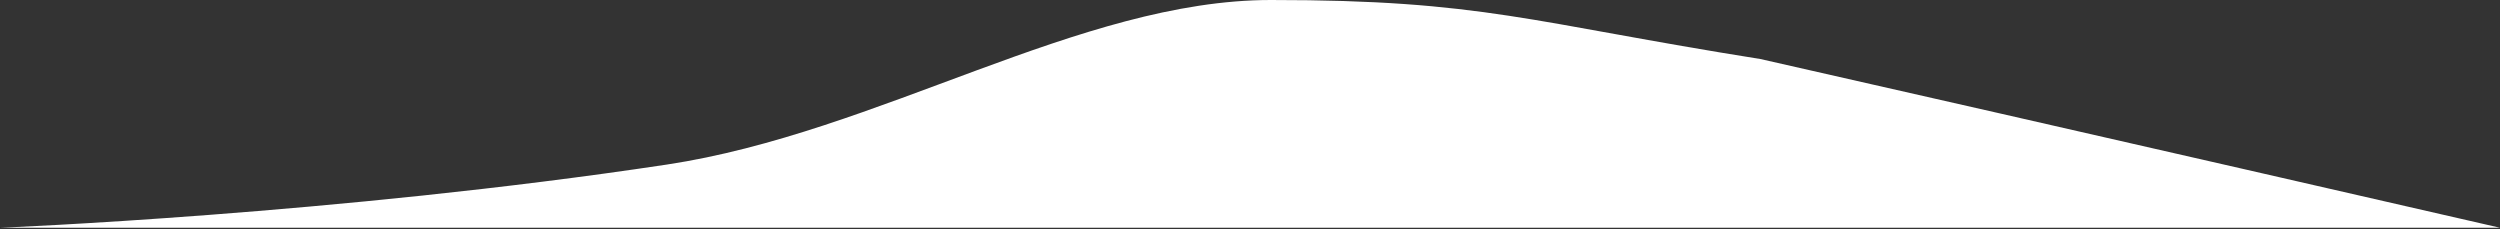 <svg width="360" height="33" viewBox="0 0 360 33" fill="none" xmlns="http://www.w3.org/2000/svg">
<rect x="0" y="0" width="360" height="33" fill="#333333" stroke="none"/>
<path d="M0 32.795C0 32.795 48.301 30.894 96 23.701C126.523 19.097 155.522 0.01 183 4.81767e-06C213.536 -0.011 220.389 3.234 253.5 8.5C295.5 18 360 32.795 360 32.795H0Z" fill="white"/>
</svg>
